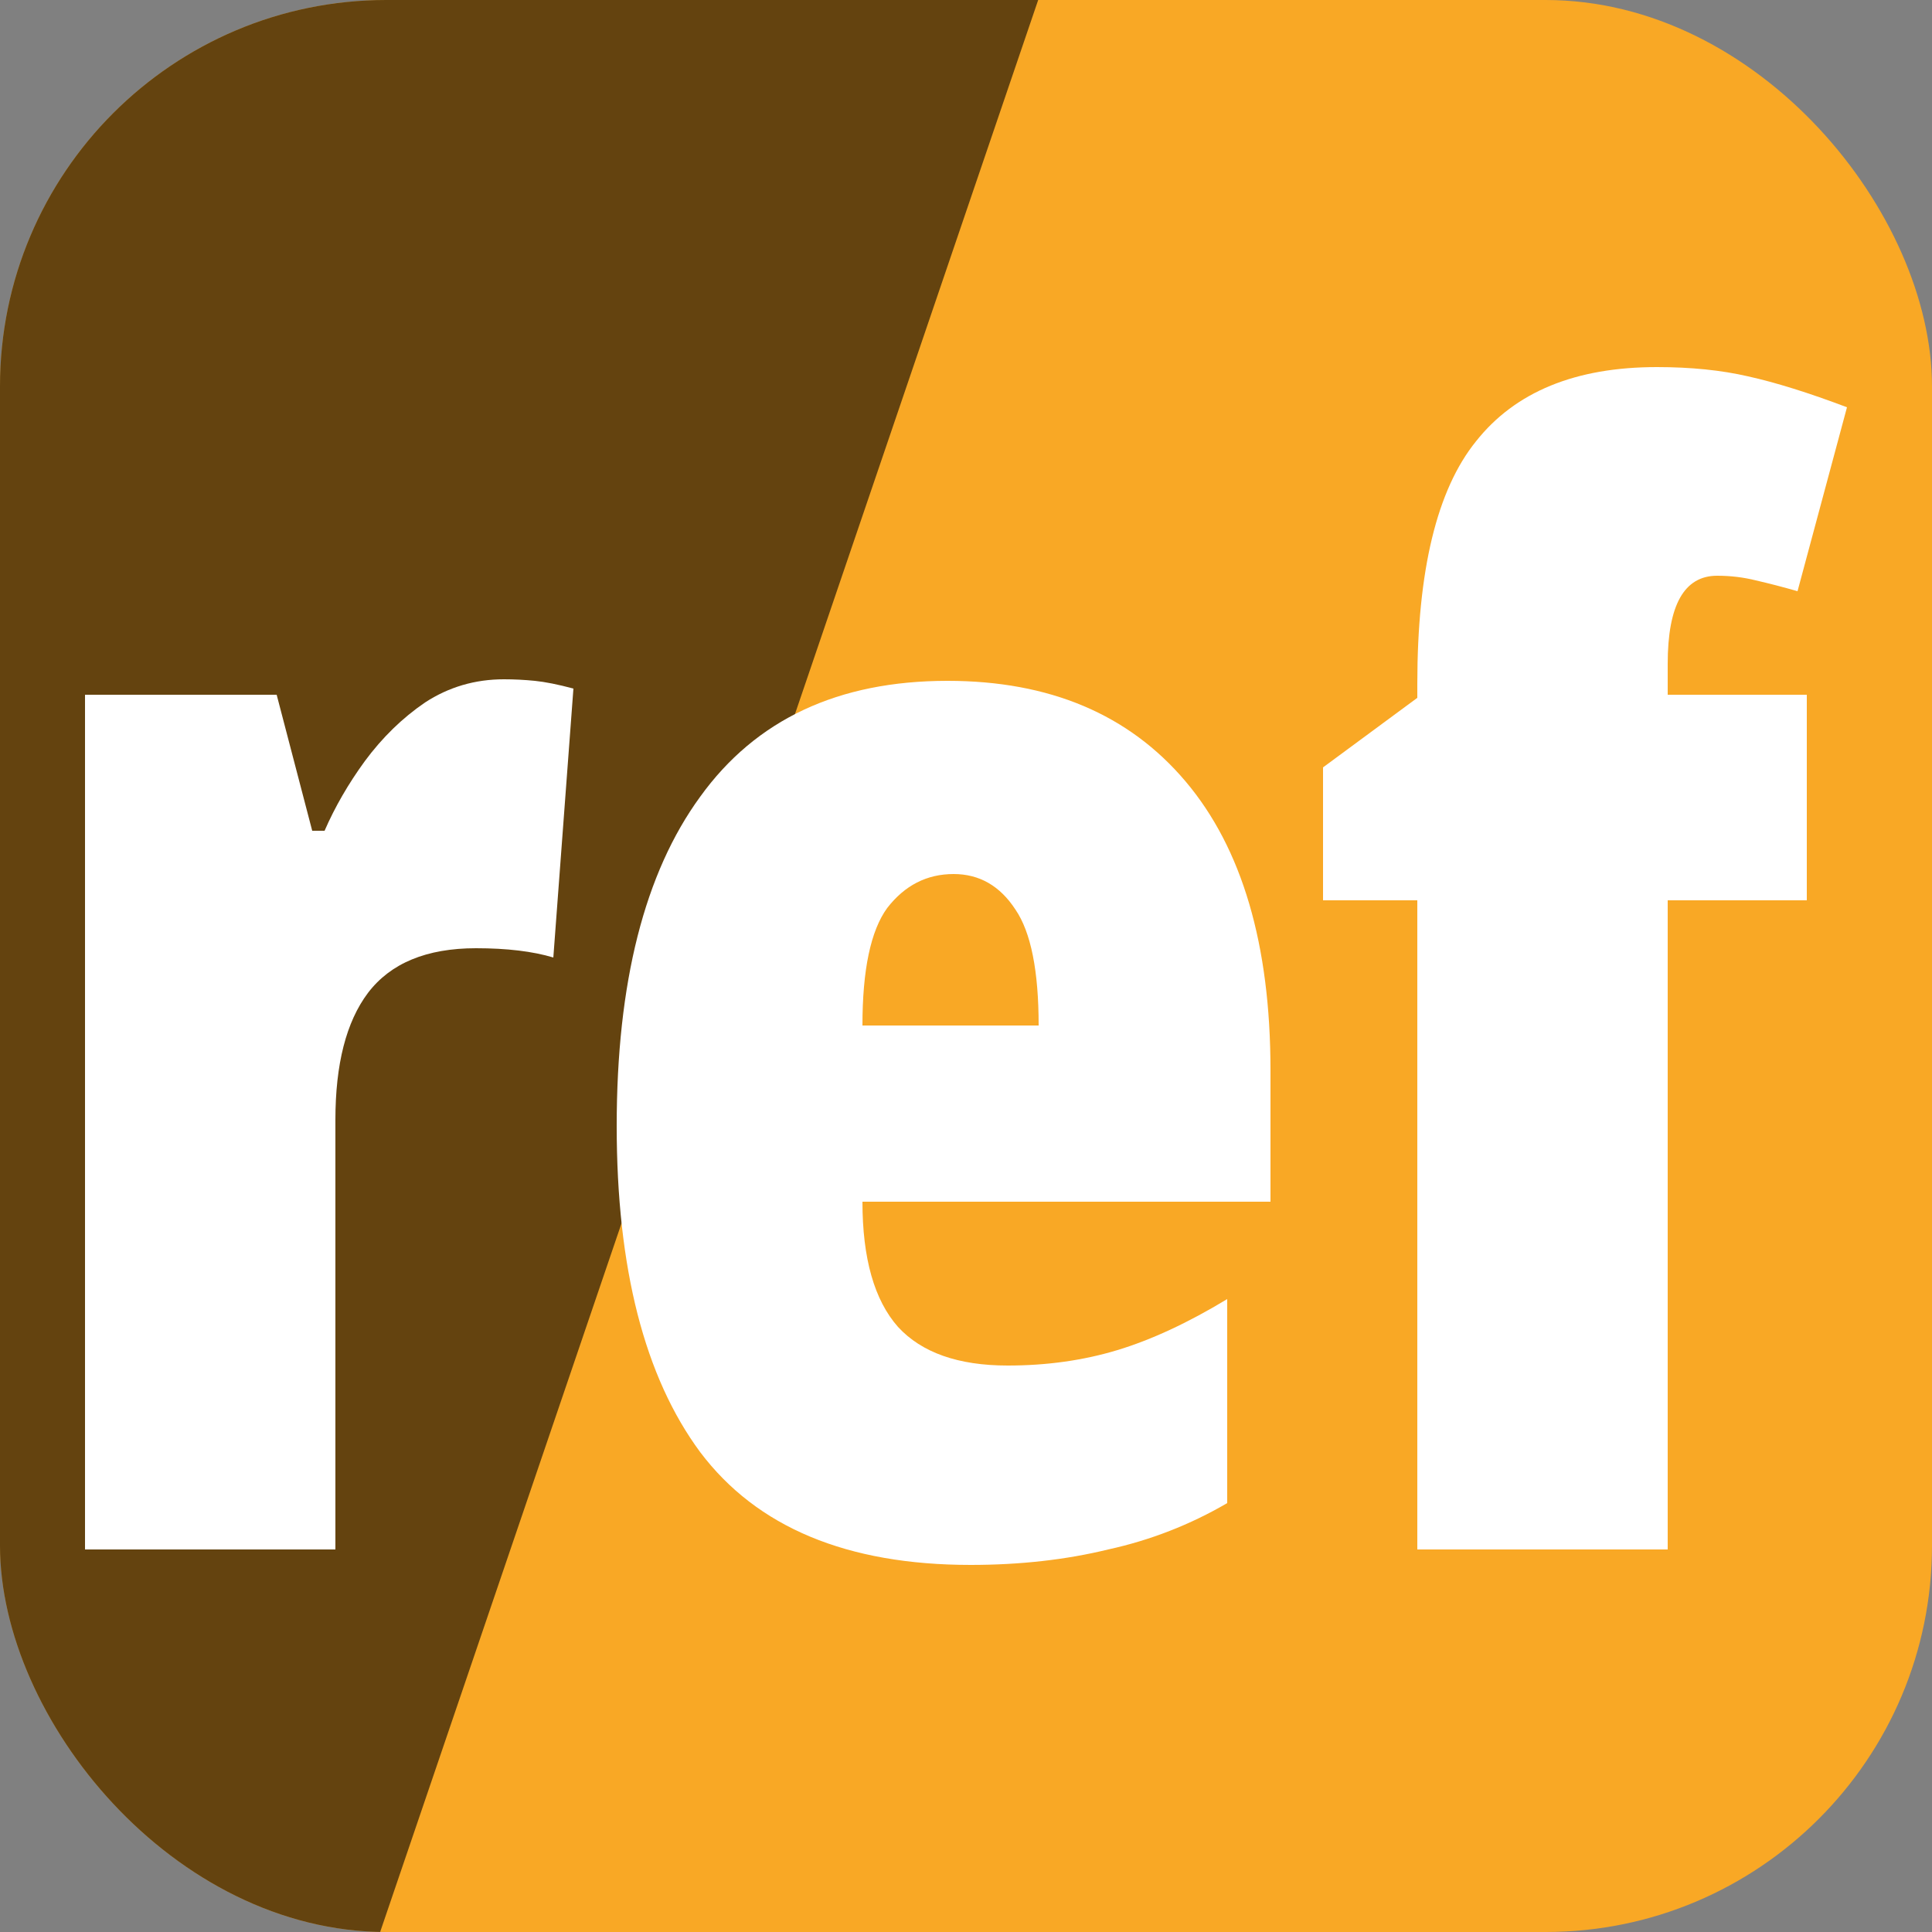 <?xml version="1.0" encoding="UTF-8" standalone="no"?>
<svg
   xmlns:dc="http://purl.org/dc/elements/1.1/"
   xmlns:cc="http://creativecommons.org/ns#"
   xmlns:rdf="http://www.w3.org/1999/02/22-rdf-syntax-ns#"
   xmlns:svg="http://www.w3.org/2000/svg"
   xmlns="http://www.w3.org/2000/svg"
   xmlns:sodipodi="http://sodipodi.sourceforge.net/DTD/sodipodi-0.dtd"
   xmlns:inkscape="http://www.inkscape.org/namespaces/inkscape"
   fill="none"
   height="500"
   viewBox="0 0 500 500"
   width="500"
   version="1.1"
   id="svg13"
   sodipodi:docname="tone-reference.svg"
   inkscape:version="1.0.2-2 (e86c870879, 2021-01-15)">
  <rect x="0" y="0" width="500" height="500" fill="#808080" stroke="none"/>
  <defs
     id="defs17">
    <clipPath
       clipPathUnits="userSpaceOnUse"
       id="clipPath977">
      <rect
         fill="#00838f"
         height="500"
         rx="100"
         width="500"
         id="rect979"
         x="0"
         y="0"
         style="fill:#f9a825;fill-opacity:1" />
    </clipPath>
    <clipPath
       clipPathUnits="userSpaceOnUse"
       id="clipPath1047">
      <rect
         fill="#00838f"
         height="500"
         rx="100"
         width="500"
         id="rect1049"
         x="0"
         y="0"
         style="fill:#f9a825;fill-opacity:1" />
    </clipPath>
  </defs>
  <sodipodi:namedview
     pagecolor="#ffffff"
     bordercolor="#666666"
     borderopacity="1"
     objecttolerance="10"
     gridtolerance="10"
     guidetolerance="10"
     inkscape:pageopacity="0"
     inkscape:pageshadow="2"
     inkscape:window-width="1920"
     inkscape:window-height="1017"
     id="namedview15"
     showgrid="false"
     inkscape:zoom="0.60104076"
     inkscape:cx="266.19869"
     inkscape:cy="218.17486"
     inkscape:window-x="-8"
     inkscape:window-y="-8"
     inkscape:window-maximized="1"
     inkscape:current-layer="svg13" />
  <clipPath
     id="a">
    <rect
       height="500"
       rx="100"
       width="500"
       id="rect2" />
  </clipPath>
  <g
     id="g1020"
     clip-path="url(#clipPath1047)">
    <rect
       fill="#00838f"
       height="500"
       rx="100"
       width="500"
       id="rect5"
       x="0"
       y="0"
       style="fill:#f9a825;fill-opacity:1" />
    <path
       d="M 375.319,-313.092 -82.931,1032.33 H -407.372 L 50.878,-313.092 Z"
       fill="#000000"
       fill-opacity="0.6"
       id="path7" />
    <g
       aria-label="ref"
       id="text23"
       style="font-style:normal;font-weight:normal;font-size:400px;line-height:1.25;font-family:sans-serif;fill:#000000;fill-opacity:1;stroke:none">
      <path
         d="m 130.401,175.8 q 4,0 8,0.4 4,0.4 10,2 l -5.2,69.6 q -8,-2.4 -20,-2.4 -19.2,0 -28,11.6 -8.4,11.2 -8.4,32.8 V 401 h -64.8 V 179.8 h 49.6 l 9.2,35.2 h 3.2 q 4,-9.2 10.4,-18 6.8,-9.2 15.6,-15.2 9.2,-6 20.4,-6 z"
         style="font-style:normal;font-variant:normal;font-weight:900;font-stretch:extra-condensed;font-size:400px;font-family:'Noto Sans';-inkscape-font-specification:'Noto Sans Heavy Extra-Condensed';fill:#ffffff"
         id="path996" />
      <path
         d="m 245.2,176.2 q 39.6,0 61.6,26 22,26 22,74.8 v 34 h -105.6 q 0,22 9.2,32.4 9.2,10 28.4,10 15.2,0 28.4,-4 13.2,-4 28.4,-13.2 V 389 q -14.4,8.4 -30.8,12 -16.4,4 -35.6,4 -48,0 -70,-29.2 -21.6,-29.2 -21.6,-84.4 0,-55.6 21.6,-85.2 21.6,-30 64,-30 z m 1.6,50 q -10.4,0 -17.2,8.8 -6.4,8.8 -6.4,30.4 h 45.6 q 0,-21.2 -6,-30 -6,-9.2 -16,-9.2 z"
         style="font-style:normal;font-variant:normal;font-weight:900;font-stretch:extra-condensed;font-size:400px;font-family:'Noto Sans';-inkscape-font-specification:'Noto Sans Heavy Extra-Condensed';fill:#ffffff"
         id="path998" />
      <path
         d="m 467.599,233 h -36 v 168 h -64.8 V 233 h -24.4 v -34.4 l 24.4,-18 V 177 q 0,-44 15.2,-62.8 15.2,-19.2 46.8,-19.2 13.2,0 23.6,2.4 10.8,2.4 25.6,8 l -12.8,47.6 q -5.6,-1.6 -10.8,-2.8 -4.8,-1.2 -10,-1.2 -12.8,0 -12.8,22.8 v 8 h 36 z"
         style="font-style:normal;font-variant:normal;font-weight:900;font-stretch:extra-condensed;font-size:400px;font-family:'Noto Sans';-inkscape-font-specification:'Noto Sans Heavy Extra-Condensed';fill:#ffffff"
         id="path1000" />
    </g>
  </g>
</svg>
